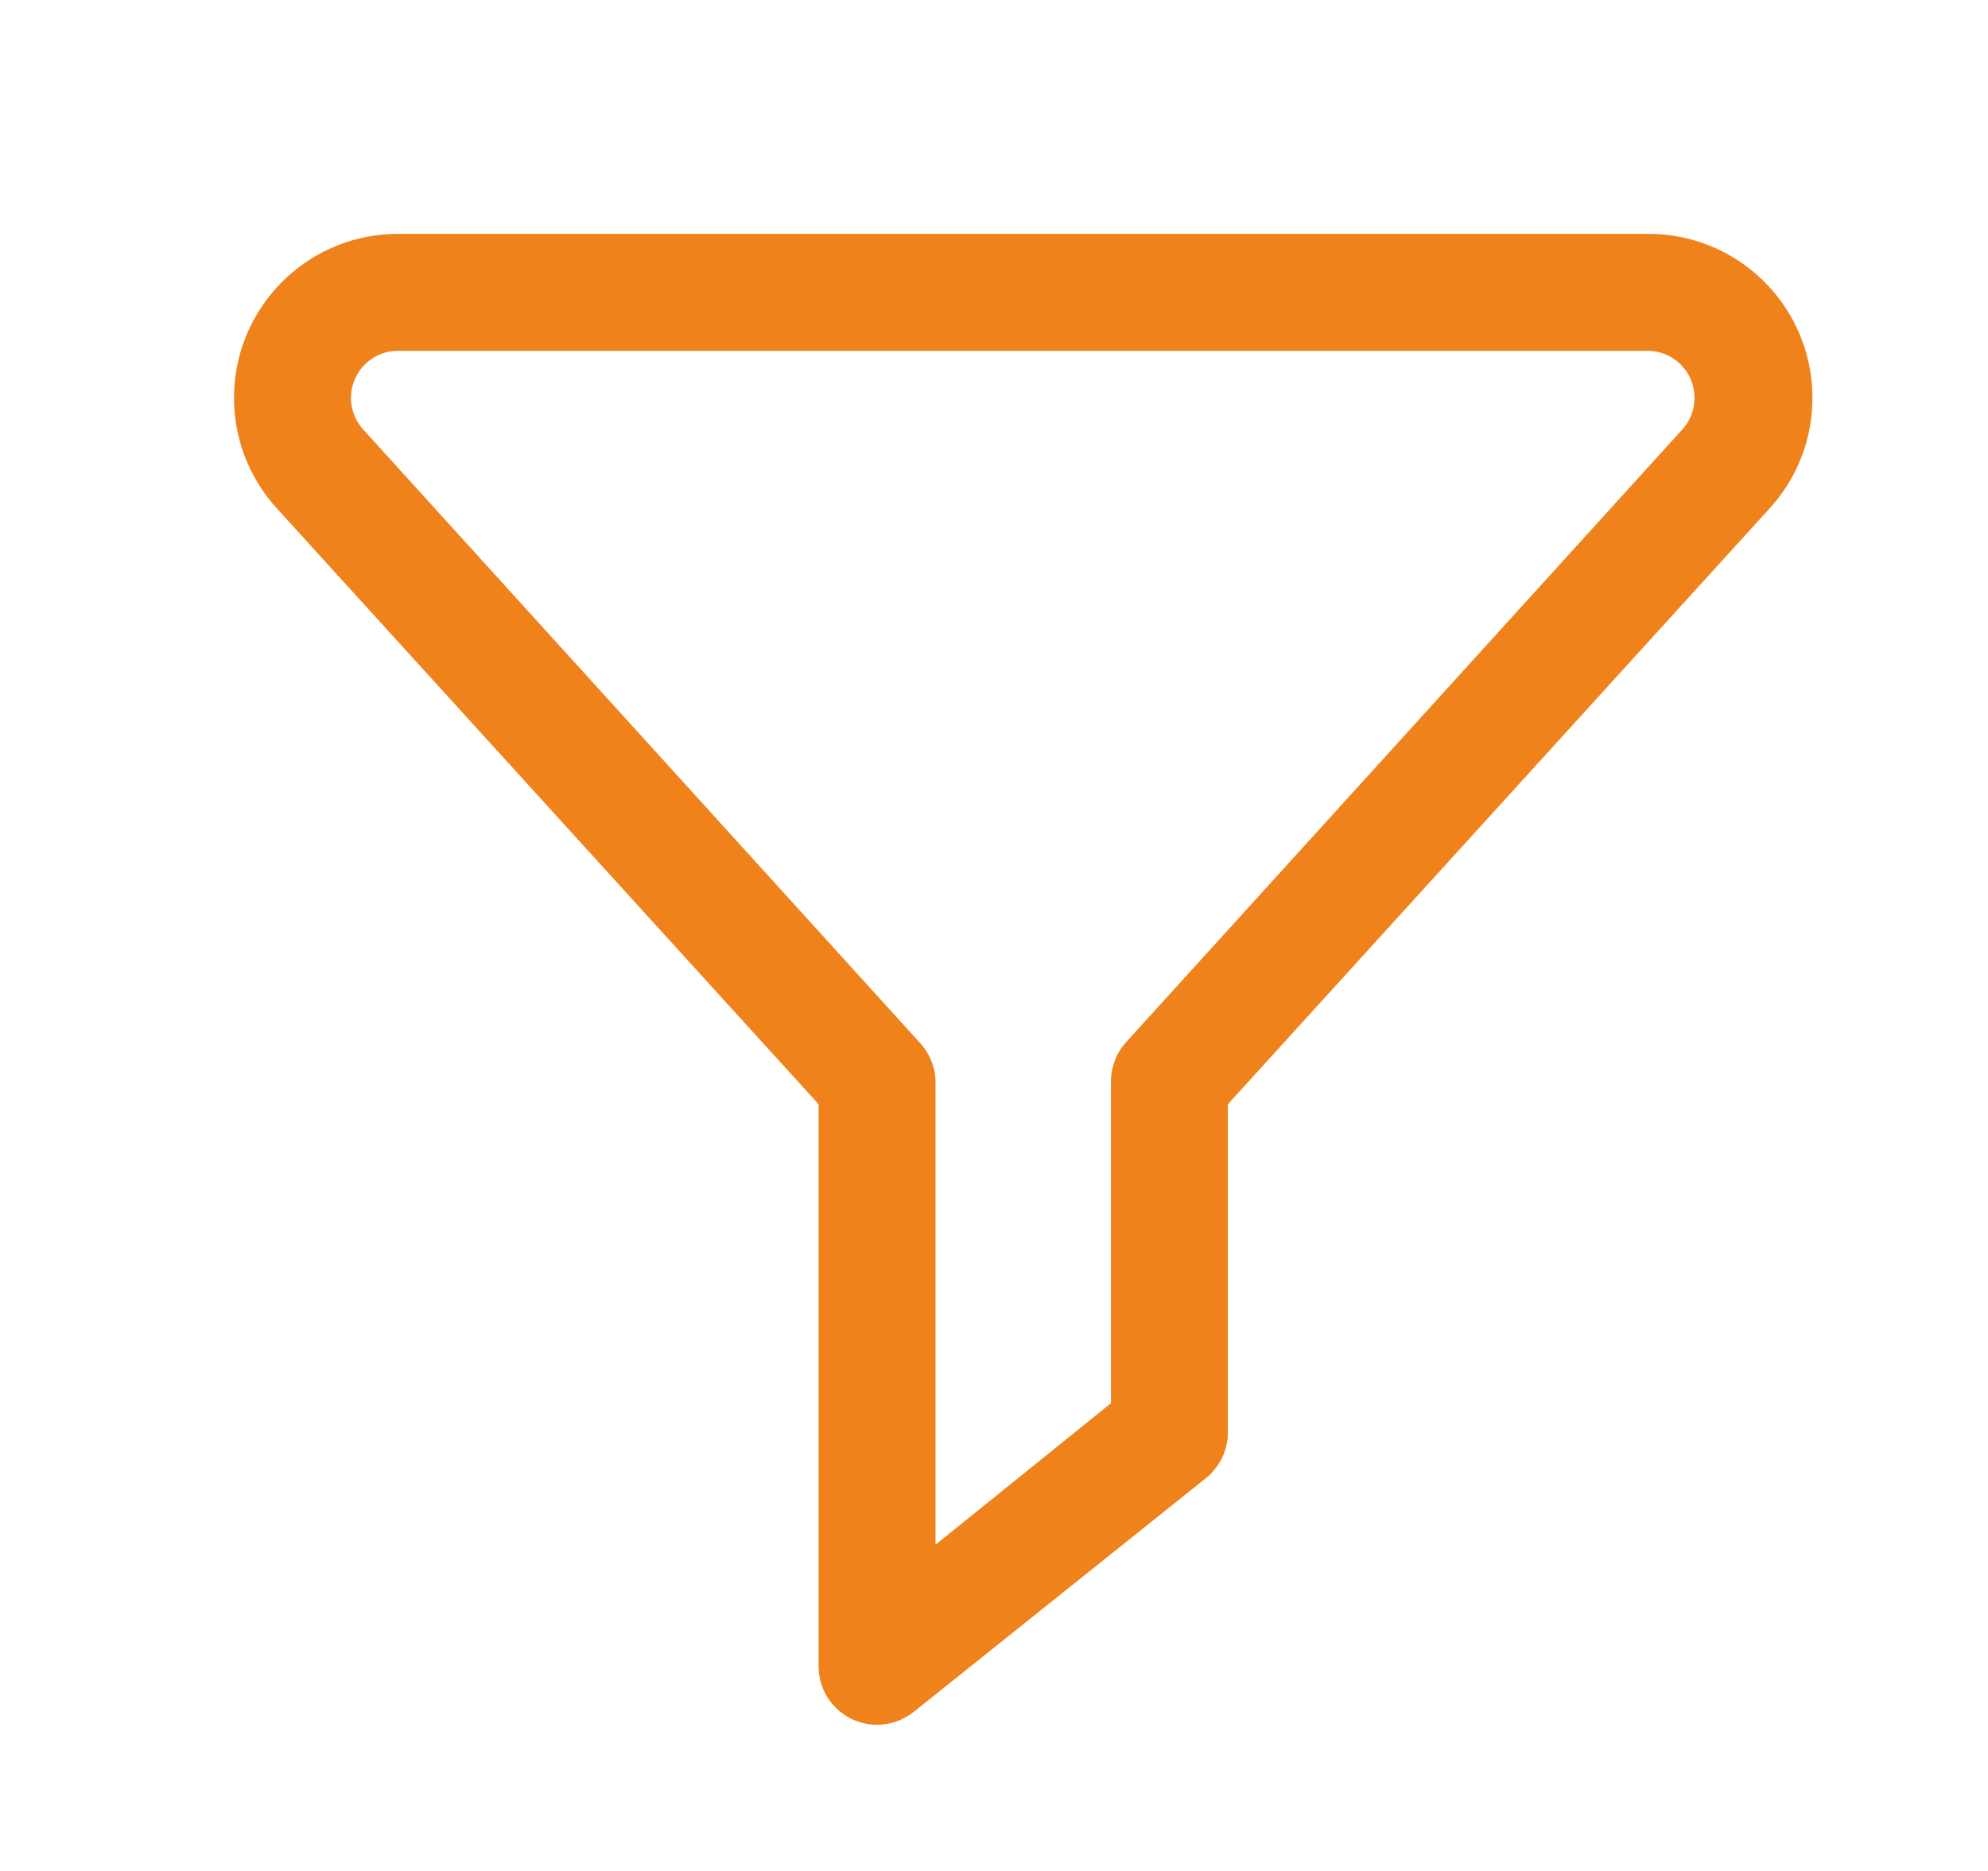 <svg width="17" height="16" viewBox="0 0 17 16" fill="none" xmlns="http://www.w3.org/2000/svg">
<path d="M7.5 14.75C7.368 14.75 7.24 14.697 7.147 14.604C7.053 14.51 7 14.383 7 14.25V9.443L2.365 4.345C2.183 4.144 2.062 3.894 2.019 3.626C1.976 3.358 2.011 3.083 2.121 2.835C2.231 2.587 2.411 2.376 2.638 2.227C2.865 2.079 3.131 2 3.403 2H14.098C14.369 2 14.635 2.079 14.862 2.227C15.09 2.376 15.269 2.587 15.379 2.835C15.489 3.083 15.524 3.358 15.481 3.626C15.438 3.894 15.318 4.144 15.135 4.345L10.5 9.443V12.25C10.5 12.325 10.483 12.399 10.451 12.466C10.418 12.534 10.371 12.593 10.313 12.64L7.813 14.64C7.724 14.711 7.614 14.75 7.5 14.75ZM3.403 3C3.325 3 3.249 3.023 3.184 3.065C3.118 3.108 3.067 3.169 3.036 3.24C3.004 3.311 2.994 3.39 3.006 3.466C3.019 3.543 3.053 3.615 3.105 3.672L7.87 8.922C7.952 9.012 7.998 9.129 8 9.25V13.21L9.5 12V9.25C9.5 9.125 9.546 9.005 9.63 8.912L14.395 3.663C14.444 3.605 14.476 3.534 14.486 3.459C14.497 3.383 14.486 3.307 14.455 3.237C14.424 3.168 14.374 3.109 14.311 3.067C14.247 3.025 14.174 3.002 14.098 3H3.403Z" fill="#F0821B"/>
</svg>
